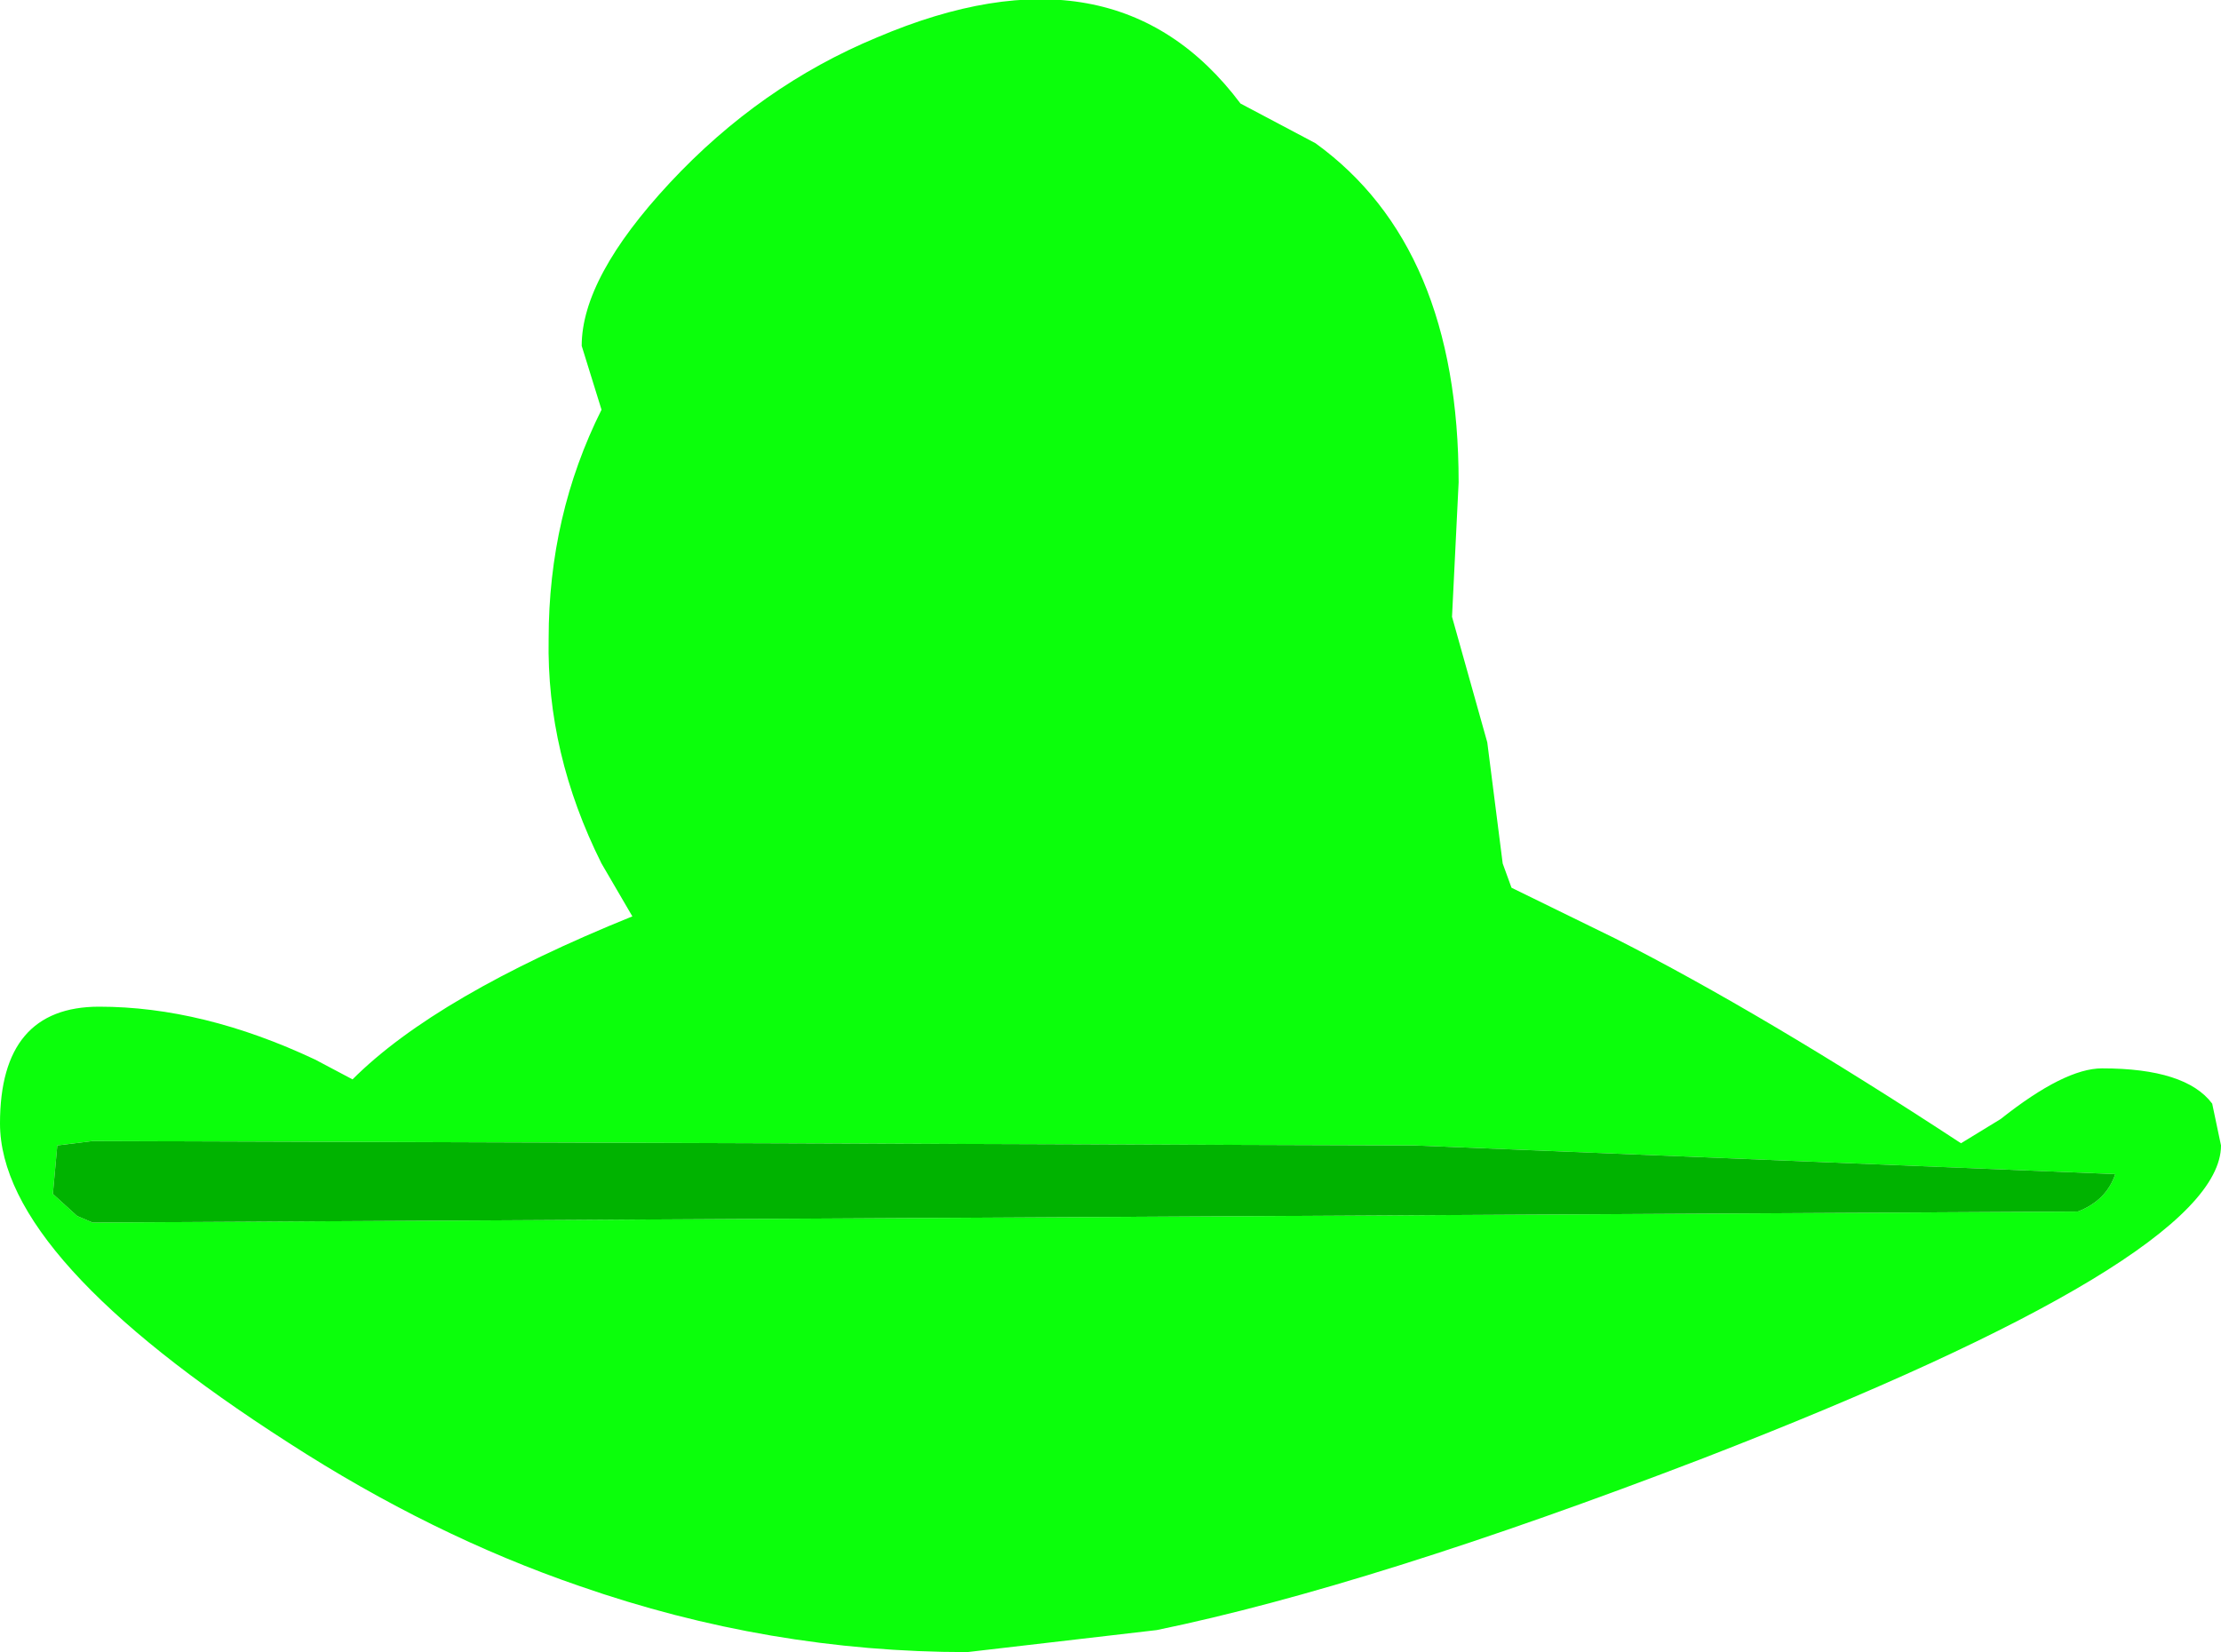 <?xml version="1.0" encoding="UTF-8" standalone="no"?>
<svg xmlns:ffdec="https://www.free-decompiler.com/flash" xmlns:xlink="http://www.w3.org/1999/xlink" ffdec:objectType="shape" height="37.5px" width="50.4px" xmlns="http://www.w3.org/2000/svg">
  <g transform="matrix(1.0, 0.0, 0.0, 1.0, 21.95, 33.25)">
    <path d="M7.9 -30.0 Q11.15 -27.65 11.15 -22.3 L11.0 -19.25 11.8 -16.4 12.15 -13.65 12.35 -13.1 14.7 -11.95 Q18.05 -10.25 22.55 -7.3 L23.45 -7.85 Q24.9 -9.0 25.75 -9.0 27.65 -9.0 28.25 -8.2 L28.45 -7.25 Q28.45 -4.7 16.7 -0.15 9.15 2.75 4.3 3.75 L0.0 4.25 Q-4.5 4.25 -8.8 2.75 -12.15 1.6 -15.4 -0.5 -21.95 -4.7 -21.95 -7.75 -21.95 -10.4 -19.7 -10.4 -17.35 -10.4 -14.8 -9.2 L-13.95 -8.75 Q-12.05 -10.65 -7.6 -12.45 L-8.3 -13.65 Q-9.55 -16.15 -9.5 -18.75 -9.5 -21.55 -8.3 -23.95 L-8.75 -25.4 Q-8.75 -26.95 -6.75 -29.1 -4.7 -31.3 -2.05 -32.4 3.35 -34.7 6.2 -30.9 L7.9 -30.0 M25.2 -5.75 Q25.85 -6.0 26.05 -6.6 L10.15 -7.25 -19.85 -7.35 -20.65 -7.25 -20.75 -6.15 -20.2 -5.65 -19.85 -5.5 25.2 -5.75" fill="#00ff00" fill-opacity="0.957" fill-rule="evenodd" stroke="none"/>
    <path d="M25.2 -5.75 L-19.85 -5.5 -20.2 -5.65 -20.75 -6.15 -20.65 -7.25 -19.85 -7.35 10.15 -7.25 26.05 -6.6 Q25.85 -6.0 25.2 -5.75" fill="#00b300" fill-rule="evenodd" stroke="none"/>
  </g>
</svg>
